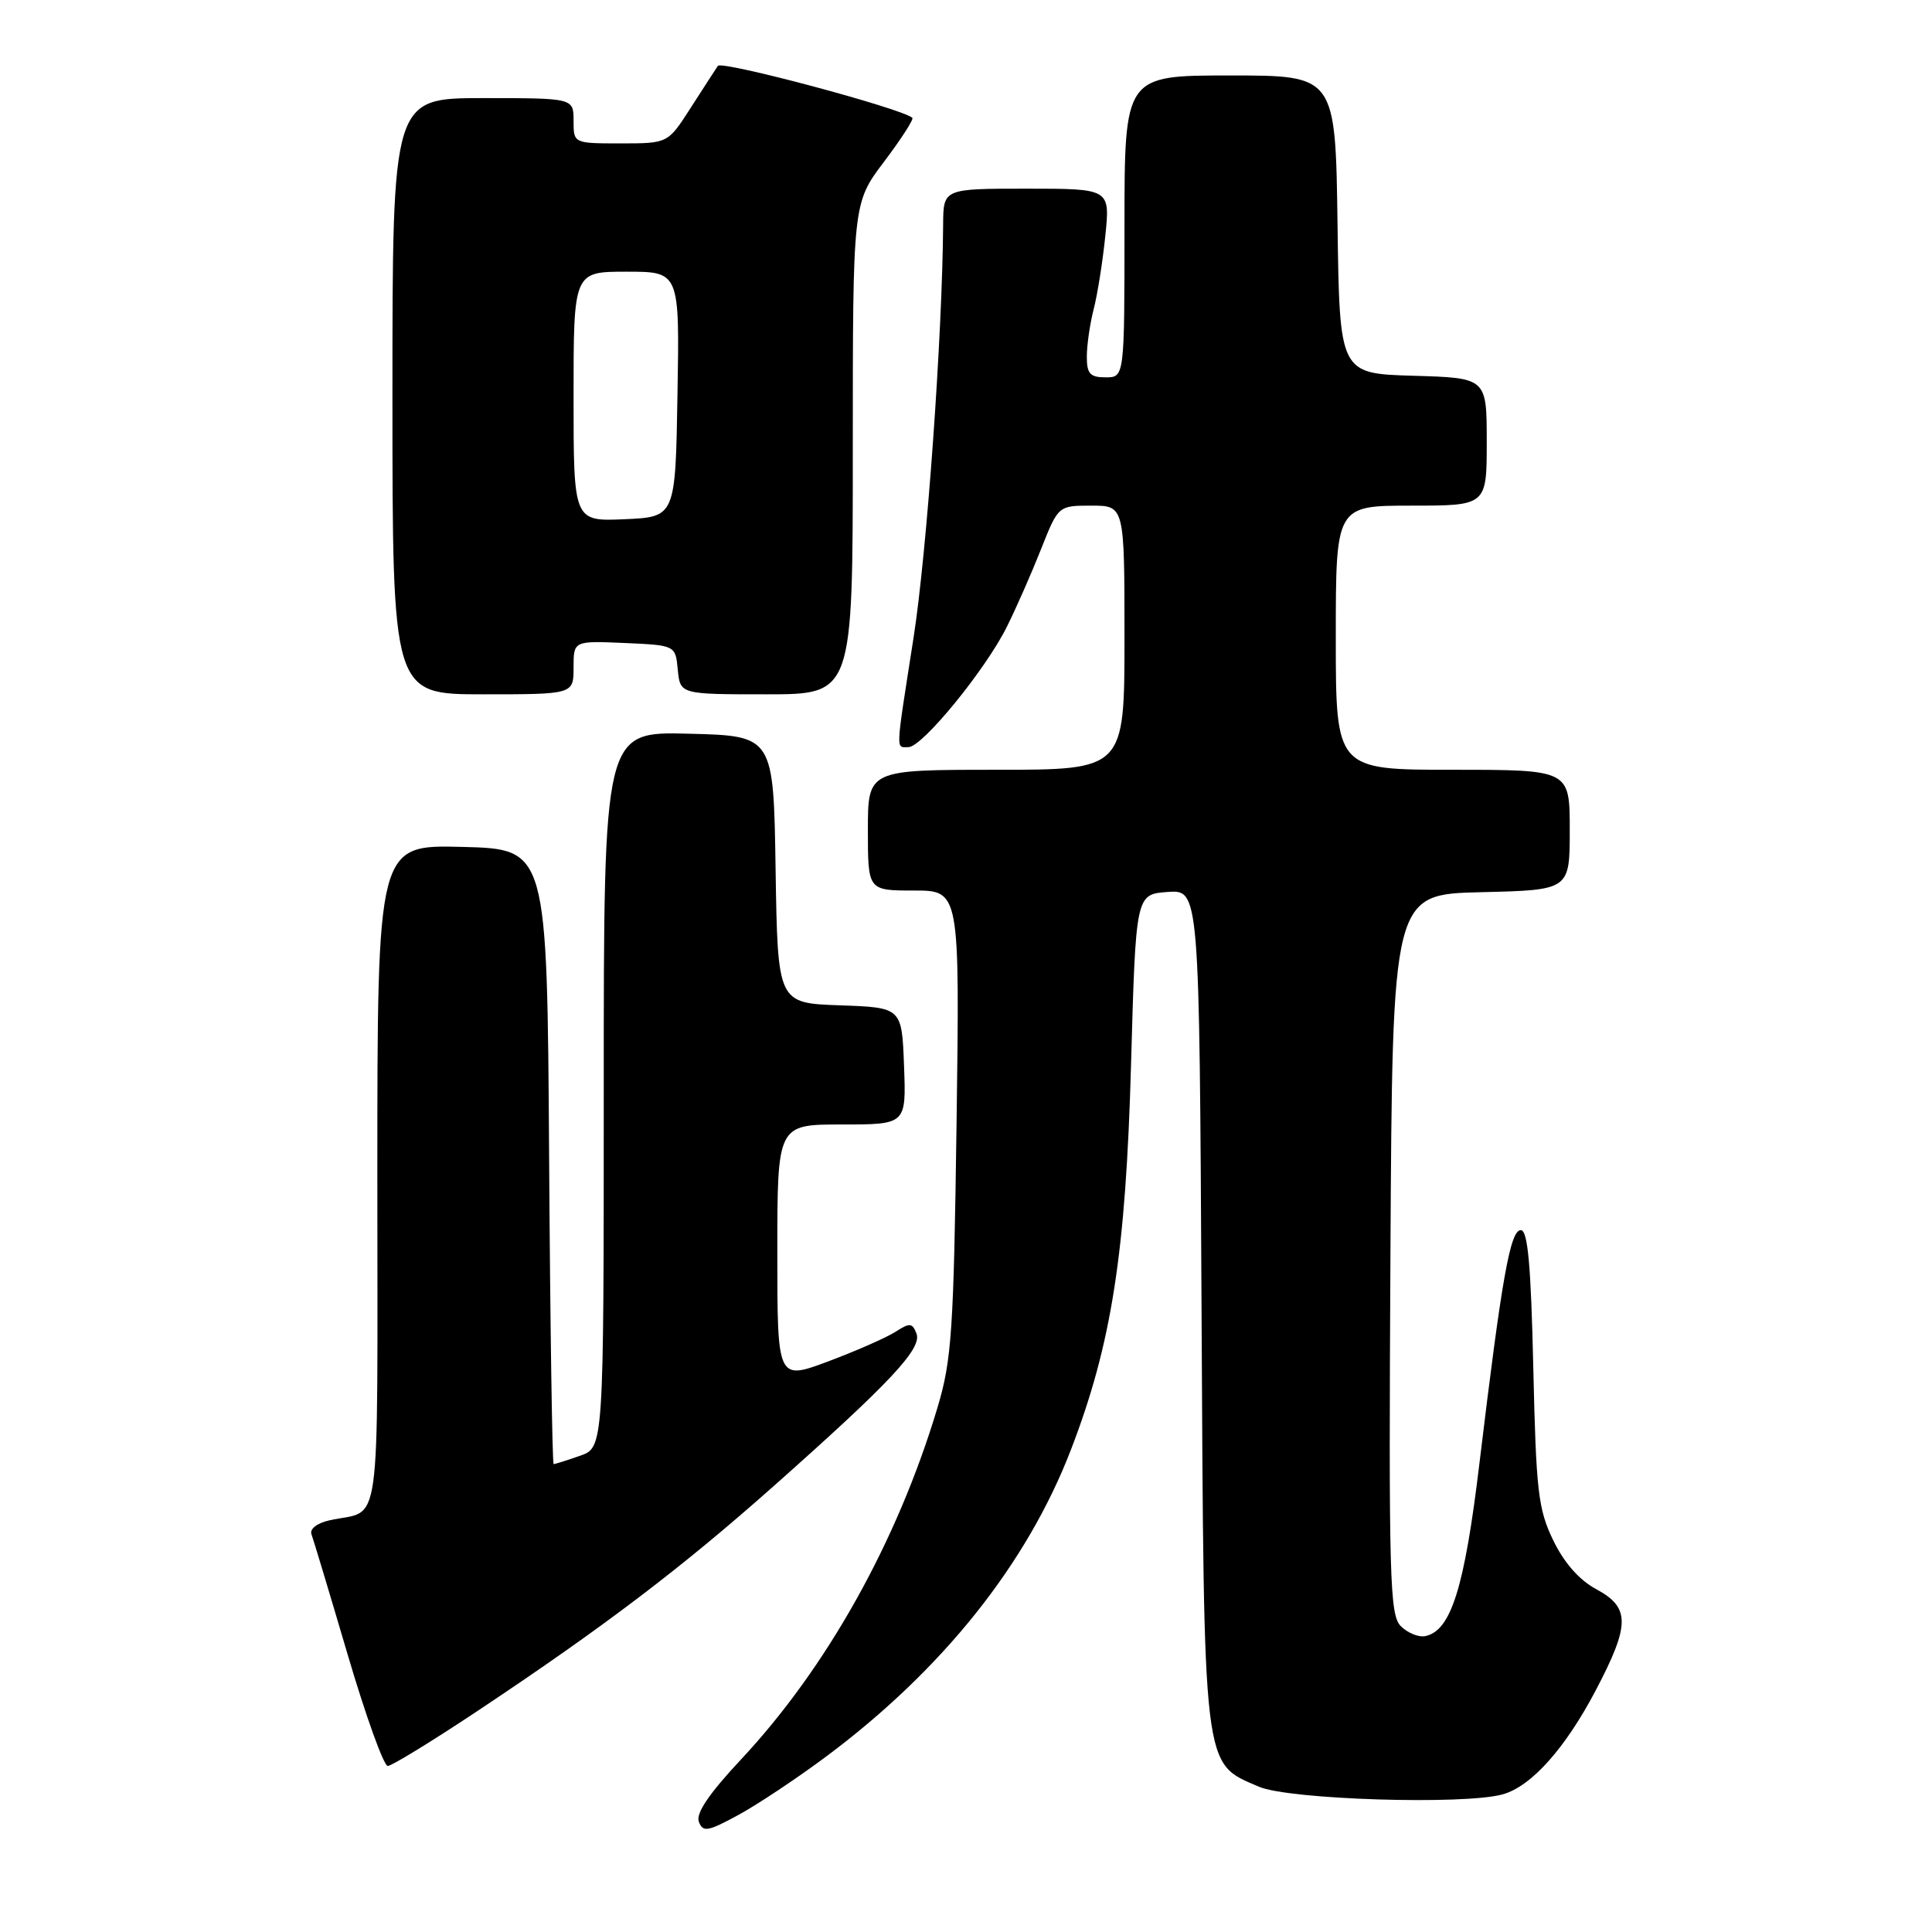 <?xml version="1.0" encoding="UTF-8" standalone="no"?>
<!DOCTYPE svg PUBLIC "-//W3C//DTD SVG 1.1//EN" "http://www.w3.org/Graphics/SVG/1.1/DTD/svg11.dtd" >
<svg xmlns="http://www.w3.org/2000/svg" xmlns:xlink="http://www.w3.org/1999/xlink" version="1.1" viewBox="0 0 256 256">
 <g >
 <path fill="currentColor"
d=" M 109.50 232.73 C 124.91 221.22 136.06 207.25 141.89 192.13 C 147.29 178.13 149.18 166.02 149.87 141.00 C 150.50 118.50 150.50 118.50 154.71 118.19 C 158.92 117.89 158.92 117.89 159.21 173.19 C 159.54 235.32 159.32 233.51 166.82 236.75 C 170.78 238.46 194.04 239.19 199.12 237.76 C 202.91 236.70 207.39 231.69 211.45 223.97 C 216.01 215.28 216.02 213.01 211.52 210.58 C 209.26 209.37 207.25 207.08 205.81 204.10 C 203.81 199.98 203.54 197.58 203.17 181.25 C 202.86 167.61 202.44 163.00 201.52 163.00 C 200.11 163.00 199.00 169.28 196.04 193.84 C 194.05 210.44 192.26 216.13 188.82 216.80 C 187.95 216.96 186.51 216.37 185.61 215.47 C 184.14 214.00 184.01 209.13 184.24 166.17 C 184.50 118.50 184.50 118.50 196.25 118.22 C 208.00 117.94 208.00 117.94 208.00 109.97 C 208.00 102.00 208.00 102.00 192.50 102.00 C 177.00 102.00 177.00 102.00 177.00 84.50 C 177.00 67.00 177.00 67.00 187.00 67.00 C 197.00 67.00 197.00 67.00 197.00 58.54 C 197.00 50.07 197.00 50.07 187.25 49.79 C 177.50 49.50 177.50 49.50 177.23 29.75 C 176.96 10.00 176.96 10.00 162.98 10.00 C 149.00 10.00 149.00 10.00 149.00 30.00 C 149.00 50.00 149.00 50.00 146.50 50.00 C 144.44 50.00 144.00 49.52 144.01 47.25 C 144.01 45.74 144.42 42.92 144.91 41.00 C 145.41 39.08 146.11 34.69 146.46 31.25 C 147.10 25.00 147.10 25.00 136.05 25.00 C 125.00 25.00 125.00 25.00 124.97 29.75 C 124.87 44.50 122.81 73.23 121.05 84.50 C 118.63 100.03 118.67 99.00 120.38 99.00 C 122.21 99.00 130.64 88.68 133.44 83.00 C 134.67 80.53 136.70 75.91 137.95 72.75 C 140.23 67.00 140.23 67.00 144.62 67.00 C 149.00 67.00 149.00 67.00 149.00 84.50 C 149.00 102.00 149.00 102.00 132.00 102.00 C 115.00 102.00 115.00 102.00 115.00 110.00 C 115.00 118.00 115.00 118.00 121.09 118.00 C 127.17 118.00 127.17 118.00 126.75 148.75 C 126.37 176.36 126.11 180.22 124.22 186.52 C 118.91 204.24 109.56 220.99 98.14 233.19 C 93.95 237.67 92.18 240.29 92.60 241.39 C 93.14 242.81 93.78 242.70 97.86 240.48 C 100.41 239.09 105.65 235.60 109.50 232.73 Z  M 63.44 226.60 C 80.08 215.52 90.31 207.75 102.50 196.93 C 117.98 183.19 122.20 178.69 121.44 176.71 C 120.89 175.28 120.55 175.25 118.66 176.47 C 117.47 177.23 113.46 179.00 109.75 180.39 C 103.00 182.91 103.00 182.91 103.00 165.96 C 103.00 149.00 103.00 149.00 111.54 149.00 C 120.08 149.00 120.08 149.00 119.79 141.25 C 119.50 133.50 119.50 133.50 111.27 133.21 C 103.05 132.92 103.05 132.92 102.77 115.21 C 102.50 97.50 102.50 97.50 91.25 97.22 C 80.00 96.93 80.00 96.93 80.00 144.37 C 80.00 191.80 80.00 191.80 76.85 192.90 C 75.12 193.51 73.55 194.00 73.36 194.00 C 73.18 194.00 72.90 175.66 72.76 153.25 C 72.50 112.50 72.50 112.50 61.25 112.22 C 50.00 111.93 50.00 111.93 50.00 155.90 C 50.00 204.58 50.65 199.89 43.66 201.45 C 42.02 201.81 41.01 202.60 41.27 203.29 C 41.52 203.96 43.68 211.14 46.07 219.25 C 48.46 227.36 50.85 234.00 51.38 234.00 C 51.90 234.00 57.33 230.67 63.44 226.60 Z  M 76.00 88.45 C 76.00 84.91 76.00 84.91 82.75 85.20 C 89.50 85.50 89.50 85.50 89.81 88.75 C 90.13 92.00 90.13 92.00 101.56 92.00 C 113.00 92.00 113.00 92.00 113.00 59.46 C 113.00 26.91 113.00 26.91 117.14 21.43 C 119.42 18.41 121.10 15.80 120.89 15.61 C 119.40 14.34 95.61 7.99 95.12 8.73 C 94.78 9.24 93.15 11.75 91.50 14.32 C 88.50 19.00 88.50 19.00 82.25 19.00 C 76.00 19.00 76.00 19.00 76.00 16.00 C 76.00 13.00 76.00 13.00 64.00 13.00 C 52.00 13.00 52.00 13.00 52.00 52.50 C 52.00 92.00 52.00 92.00 64.00 92.00 C 76.00 92.00 76.00 92.00 76.00 88.45 Z  M 76.00 52.55 C 76.00 36.00 76.00 36.00 83.02 36.00 C 90.05 36.00 90.05 36.00 89.77 52.25 C 89.50 68.50 89.50 68.50 82.75 68.80 C 76.00 69.09 76.00 69.09 76.00 52.55 Z "/>
</g>
</svg>